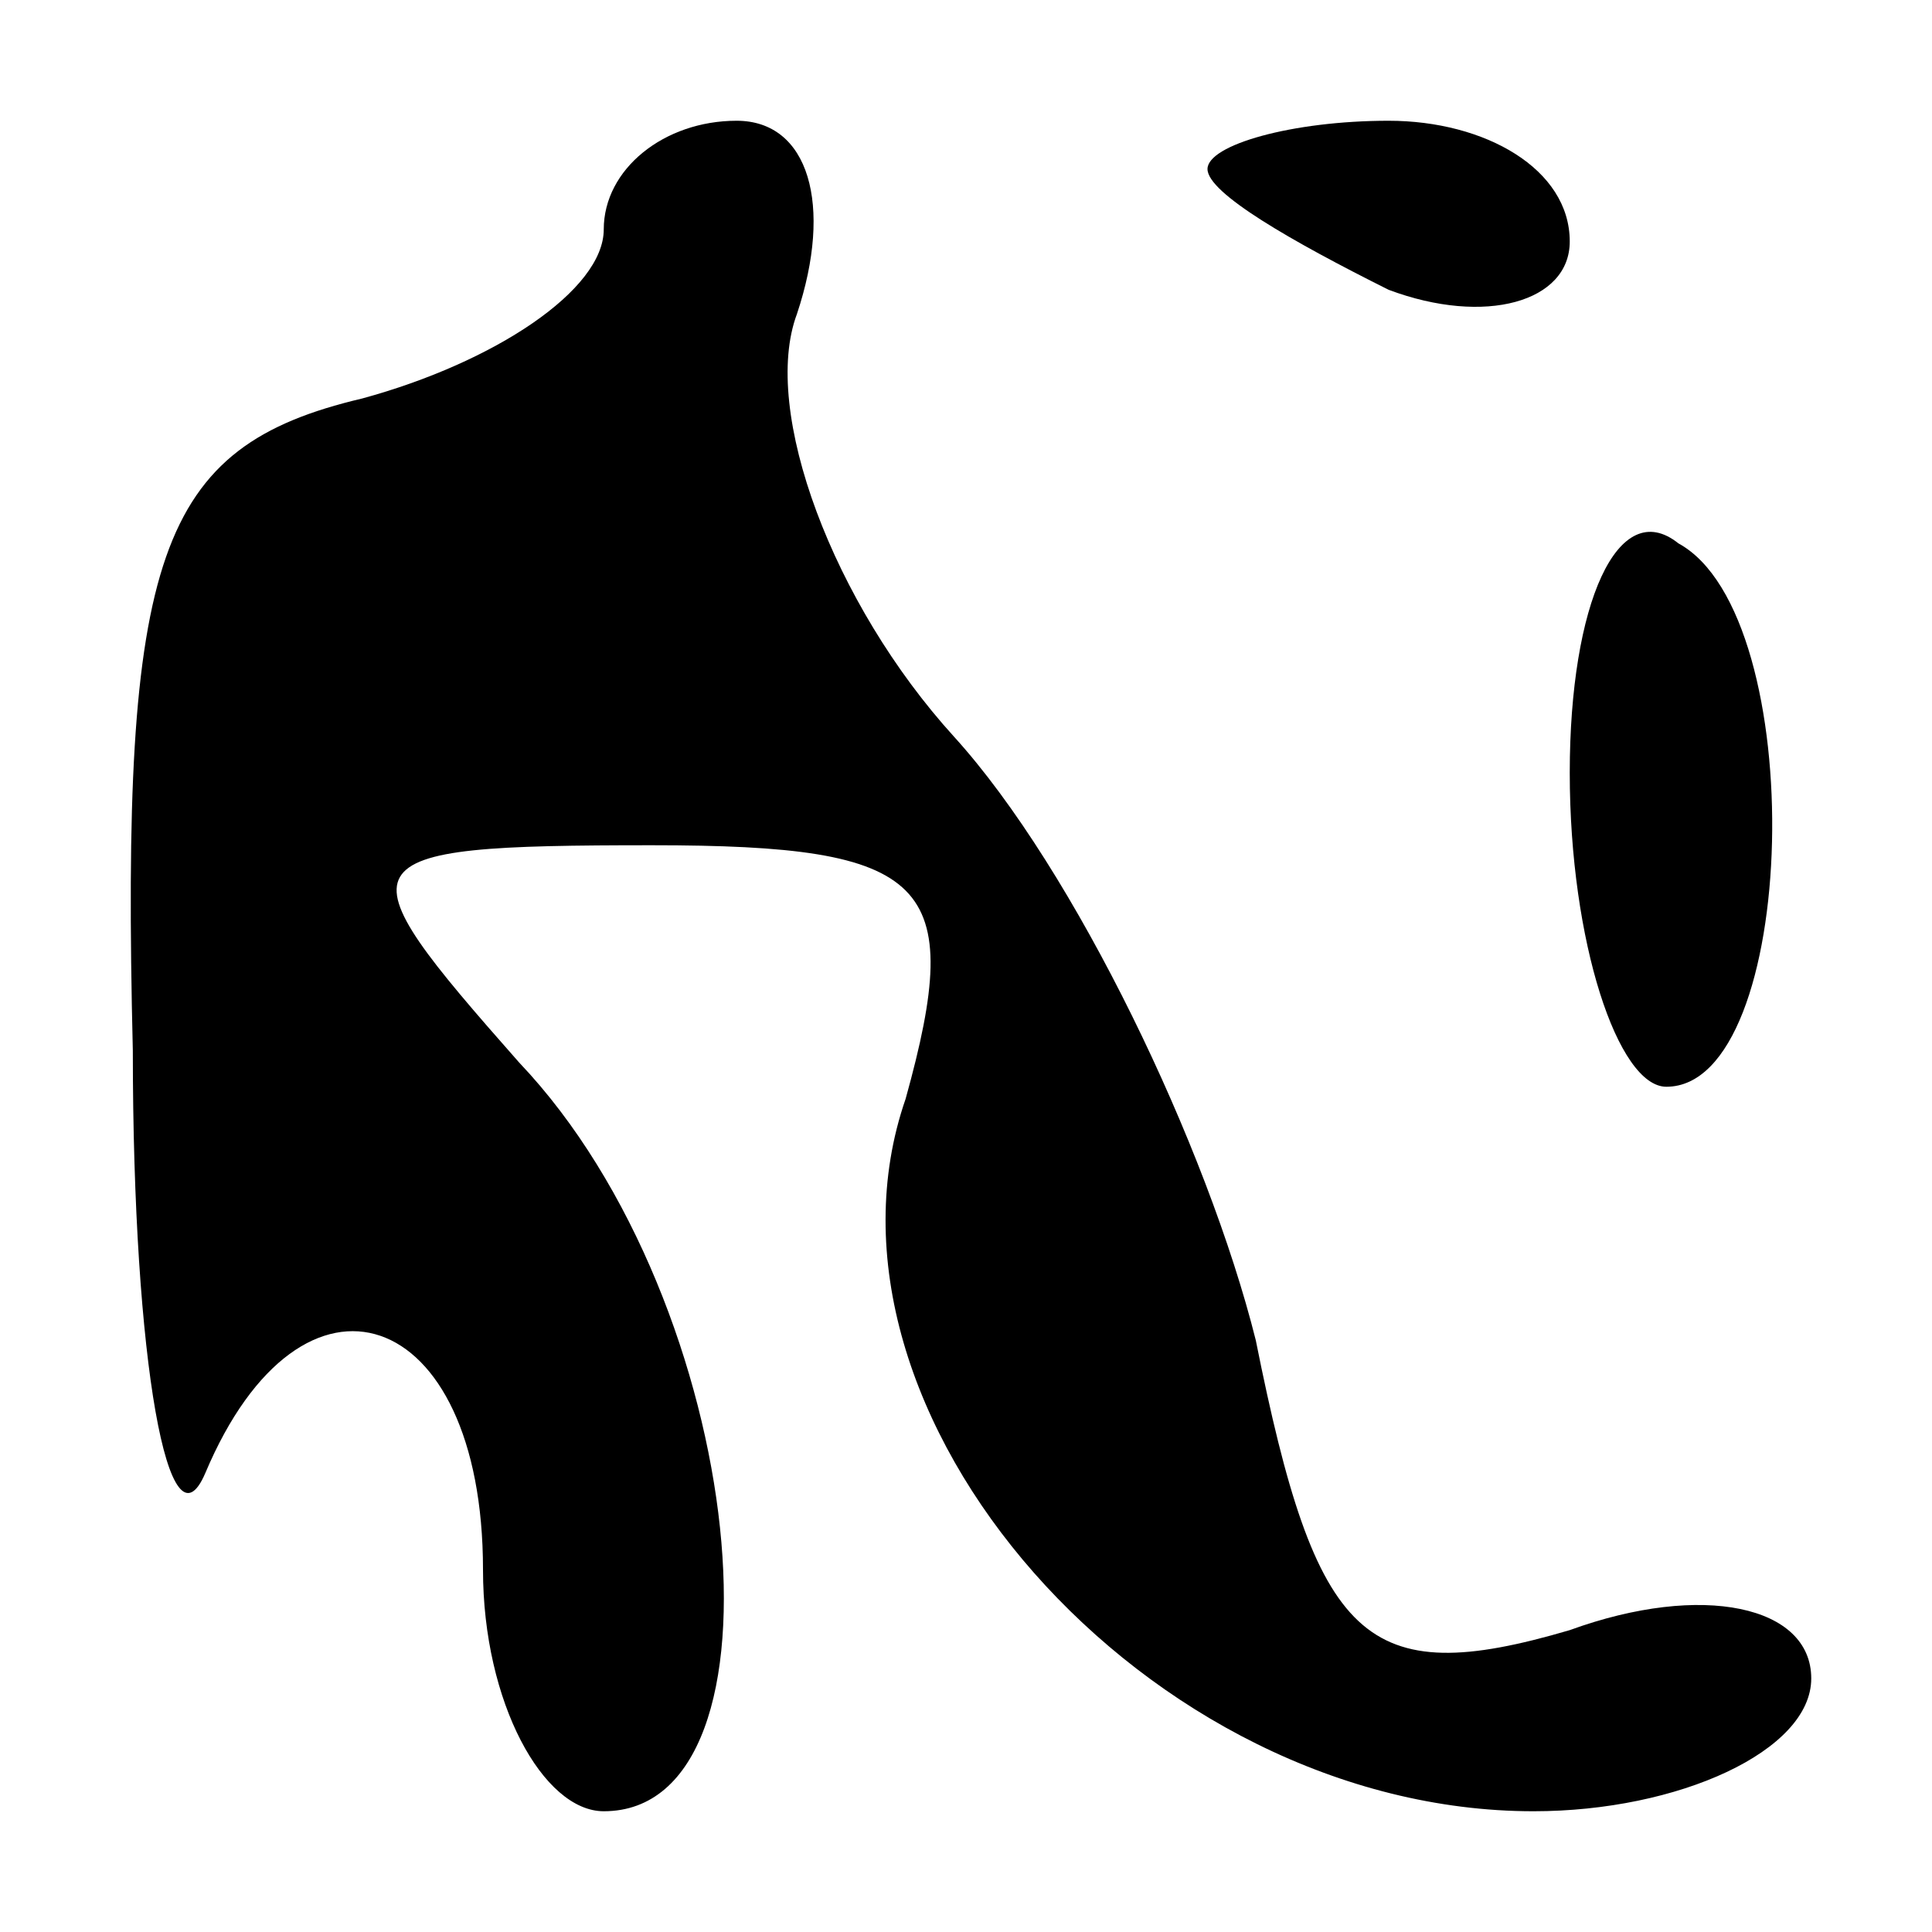 <?xml version="1.0" standalone="no"?>
<!DOCTYPE svg PUBLIC "-//W3C//DTD SVG 20010904//EN"
 "http://www.w3.org/TR/2001/REC-SVG-20010904/DTD/svg10.dtd">
<svg version="1.0" xmlns="http://www.w3.org/2000/svg"
 width="16pt" height="16pt" viewBox="0 0 16 16"
 preserveAspectRatio="xMidYMid meet">
<g transform="translate(0,16) scale(0.1,-0.1)"
fill="#000000" stroke="none">
<path d="M50 141 c0 -5 -9 -11 -20 -14 -17 -4 -20 -13 -19 -54 0 -26 3 -42 6
-35 8 19 23 14 23 -8 0 -11 5 -20 10 -20 16 0 12 42 -7 62 -15 17 -15 18 11
18 23 0 26 -3 21 -21 -9 -26 20 -59 52 -59 12 0 23 5 23 11 0 6 -9 8 -20 4
-17 -5 -21 -1 -26 24 -4 16 -15 39 -25 50 -10 11 -16 27 -13 35 3 9 1 16 -5
16 -6 0 -11 -4 -11 -9z"/>
<path d="M100 146 c0 -2 7 -6 15 -10 8 -3 15 -1 15 4 0 6 -7 10 -15 10 -8 0
-15 -2 -15 -4z"/>
<path d="M130 96 c0 -14 4 -26 8 -26 11 0 12 39 1 45 -5 4 -9 -5 -9 -19z"/>
</g>
</svg>
